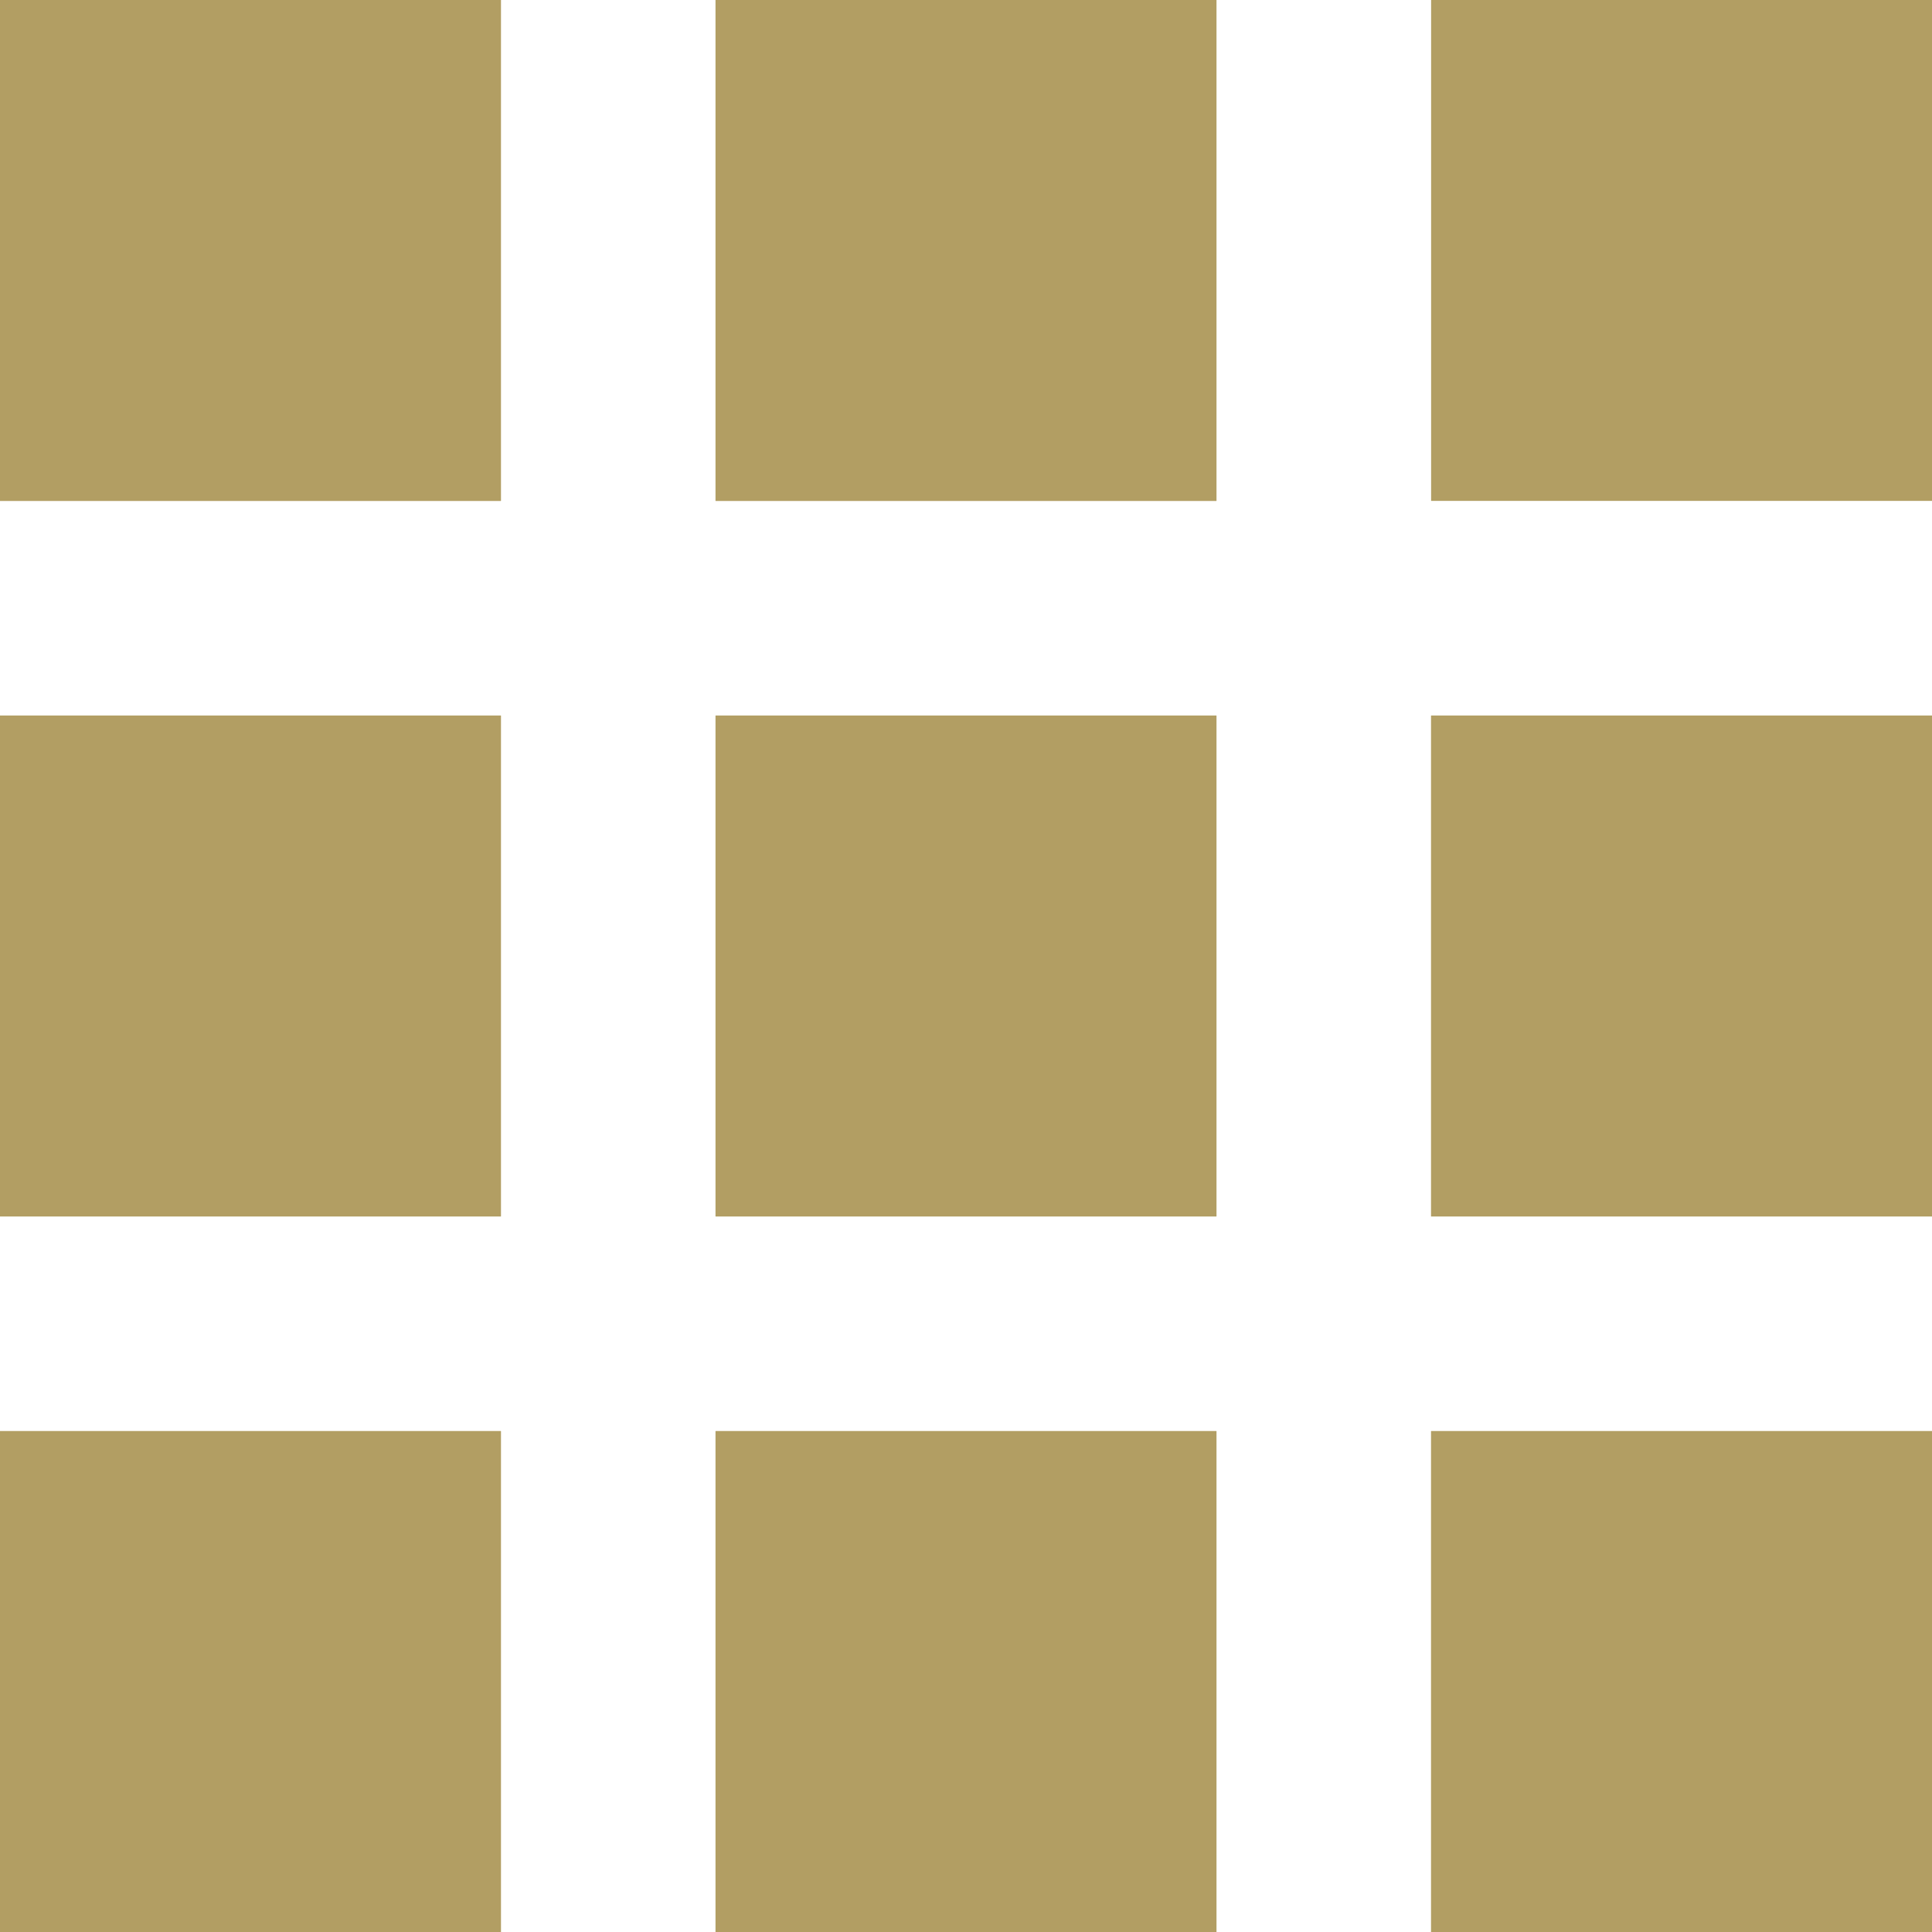 <?xml version="1.0" encoding="UTF-8"?>
<svg width="27px" height="27px" viewBox="0 0 27 27" version="1.1" xmlns="http://www.w3.org/2000/svg" xmlns:xlink="http://www.w3.org/1999/xlink">
    <!-- Generator: Sketch 47.1 (45422) - http://www.bohemiancoding.com/sketch -->
    <title>projects copy</title>
    <desc>Created with Sketch.</desc>
    <defs>
        <rect id="path-1" x="0" y="0" width="7" height="7"></rect>
        <rect id="path-2" x="0" y="10" width="7" height="7"></rect>
        <rect id="path-3" x="0" y="20" width="7" height="7"></rect>
        <rect id="path-4" x="10" y="10" width="7" height="7"></rect>
        <rect id="path-5" x="20" y="10" width="7" height="7"></rect>
        <rect id="path-6" x="20" y="20" width="7" height="7"></rect>
        <rect id="path-7" x="10" y="20" width="7" height="7"></rect>
        <rect id="path-8" x="10" y="0" width="7" height="7"></rect>
    </defs>
    <g id="Symbols" stroke="none" stroke-width="1" fill="none" fill-rule="evenodd">
        <g id="projects-copy">
            <g id="Rectangle-2">
                <use fill="#B29E63" fill-rule="evenodd" xlink:href="#path-1"></use>
                <rect stroke="#B29E63" stroke-width="1" x="0.5" y="0.5" width="6" height="6"></rect>
            </g>
            <g id="Rectangle-2-Copy-3">
                <use fill="#B29E63" fill-rule="evenodd" xlink:href="#path-2"></use>
                <rect stroke="#B29E63" stroke-width="1" x="0.5" y="10.5" width="6" height="6"></rect>
            </g>
            <g id="Rectangle-2-Copy-4">
                <use fill="#B29E63" fill-rule="evenodd" xlink:href="#path-3"></use>
                <rect stroke="#B29E63" stroke-width="1" x="0.5" y="20.5" width="6" height="6"></rect>
            </g>
            <g id="Rectangle-2-Copy-5">
                <use fill="#B29E63" fill-rule="evenodd" xlink:href="#path-4"></use>
                <rect stroke="#B29E63" stroke-width="1" x="10.5" y="10.5" width="6" height="6"></rect>
            </g>
            <g id="Rectangle-2-Copy-6">
                <use fill="#B29E63" fill-rule="evenodd" xlink:href="#path-5"></use>
                <rect stroke="#B29E63" stroke-width="1" x="20.5" y="10.5" width="6" height="6"></rect>
            </g>
            <g id="Rectangle-2-Copy-7">
                <use fill="#B29E63" fill-rule="evenodd" xlink:href="#path-6"></use>
                <rect stroke="#B29E63" stroke-width="1" x="20.5" y="20.5" width="6" height="6"></rect>
            </g>
            <g id="Rectangle-2-Copy-8">
                <use fill="#B29E63" fill-rule="evenodd" xlink:href="#path-7"></use>
                <rect stroke="#B29E63" stroke-width="1" x="10.5" y="20.5" width="6" height="6"></rect>
            </g>
            <g id="Rectangle-2-Copy">
                <use fill="#B29E63" fill-rule="evenodd" xlink:href="#path-8"></use>
                <rect stroke="#B29E63" stroke-width="1" x="10.5" y="0.5" width="6" height="6"></rect>
            </g>
            <rect id="Rectangle-2-Copy-2" fill="#B29E63" x="20" y="0" width="7" height="7"></rect>
        </g>
    </g>
</svg>